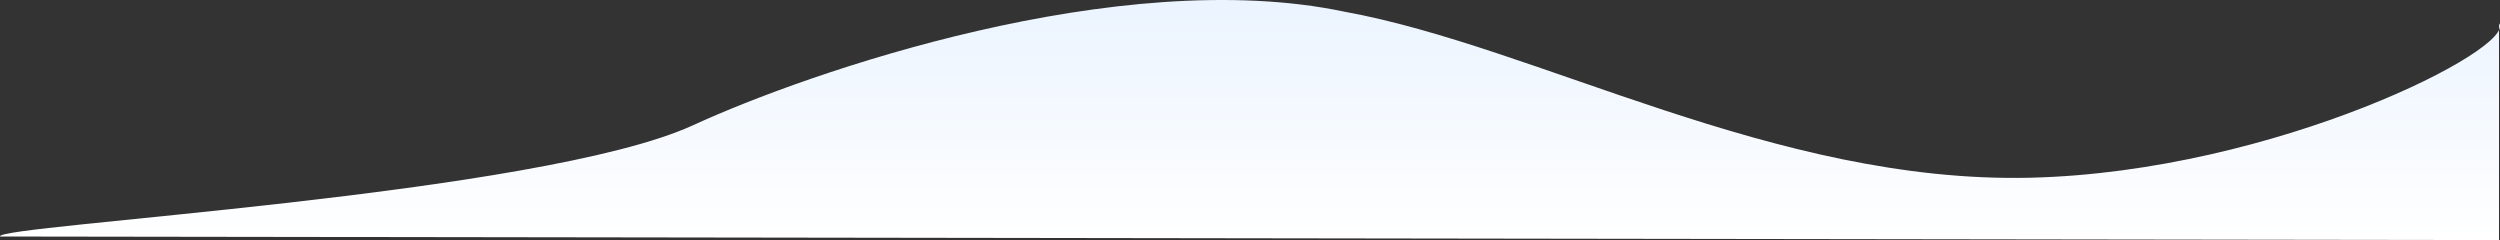 <svg id="Слой_1" data-name="Слой 1" xmlns="http://www.w3.org/2000/svg" xmlns:xlink="http://www.w3.org/1999/xlink" viewBox="0 0 1918.74 184.27"><rect x="0" y="0" width="1918.74" height="184.27" fill="#333333" stroke="none"/><defs><style>.cls-1{fill:url(#Безымянный_градиент);}</style><linearGradient id="Безымянный_градиент" x1="962.12" y1="-326" x2="962.12" y2="-141.73" gradientTransform="matrix(1, 0, 0, -1, 0.72, 114.44)" gradientUnits="userSpaceOnUse"><stop offset="0" stop-color="#fff"/><stop offset="1" stop-color="#ebf4ff"/></linearGradient></defs><title>wave3</title><path class="cls-1" d="M3.5,437.69C-1,428.84,418.28,406.2,535.61,352.2c88.2-40.6,327-123.24,499.48-87.11,148.49,27,330,132,526.47,127.49,189-4.5,374.07-100,359.88-118.49V440.44L3.5,437.69Z" transform="translate(-3.47 -256.17)"/></svg>